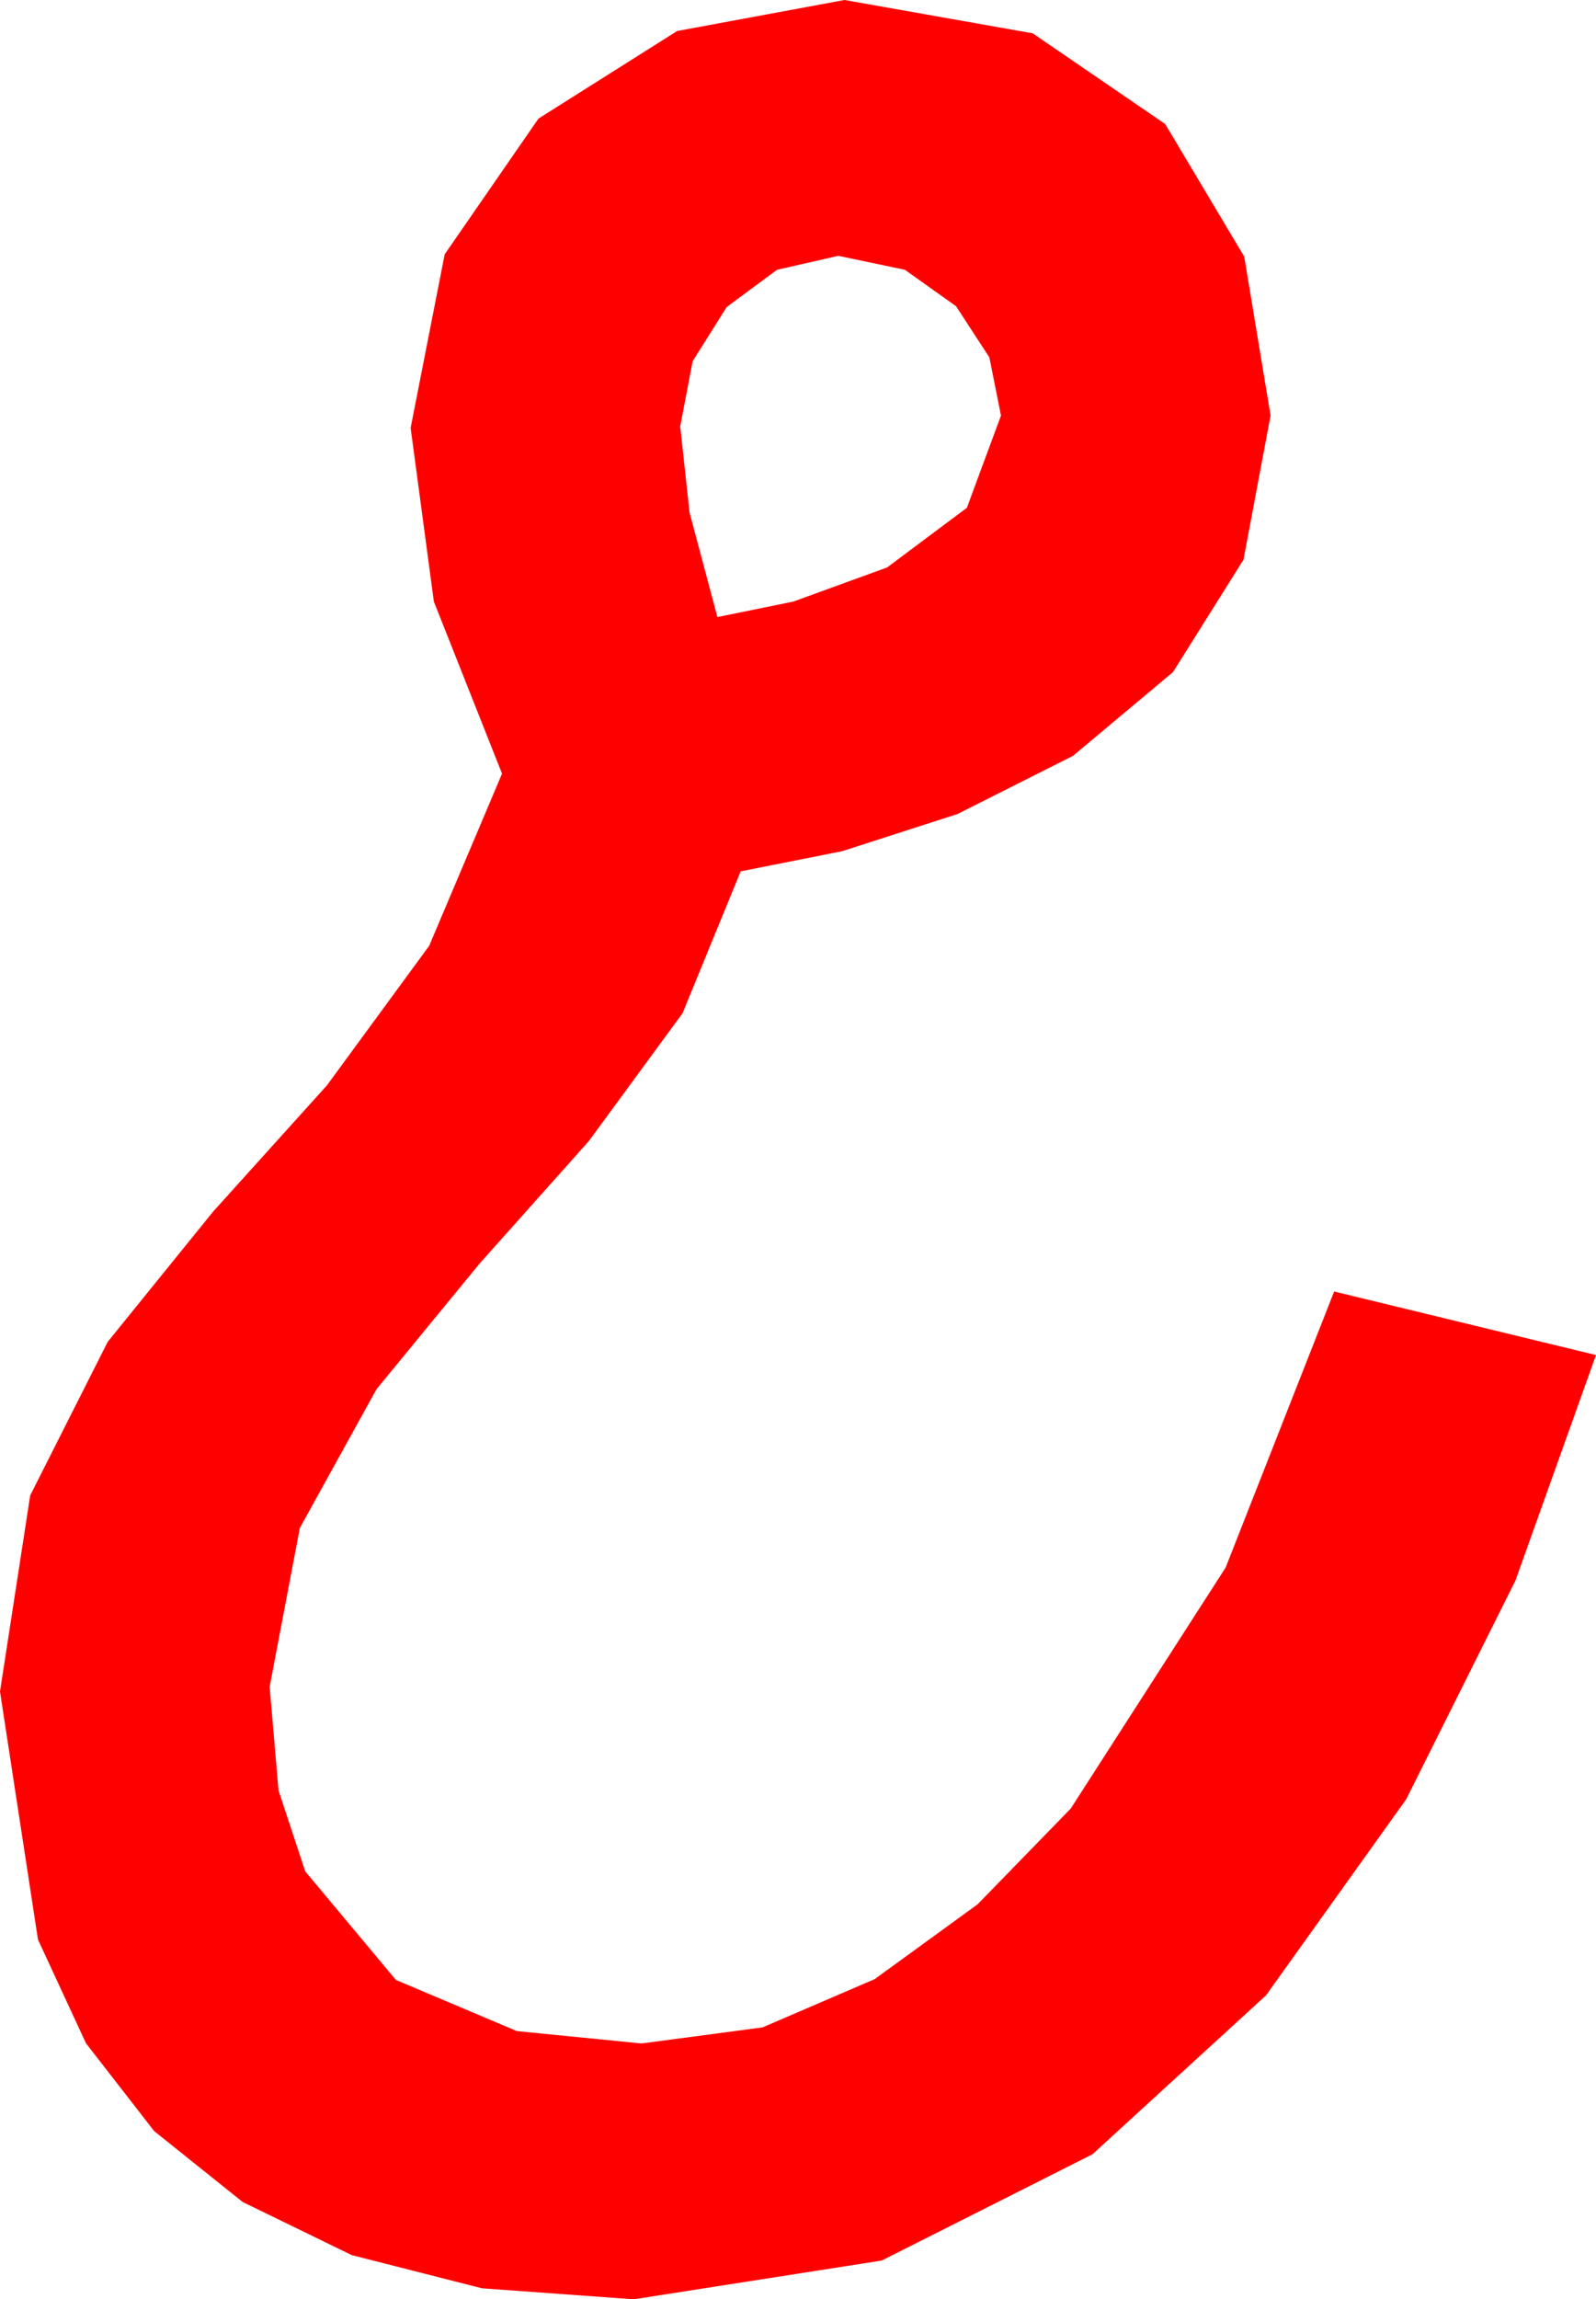 <?xml version="1.0" encoding="utf-8"?>
<!DOCTYPE svg PUBLIC "-//W3C//DTD SVG 1.1//EN" "http://www.w3.org/Graphics/SVG/1.1/DTD/svg11.dtd">
<svg width="30.176" height="43.447" xmlns="http://www.w3.org/2000/svg" xmlns:xlink="http://www.w3.org/1999/xlink" xmlns:xml="http://www.w3.org/XML/1998/namespace" version="1.1">
  <g>
    <g>
      <path style="fill:#FF0000;fill-opacity:1" d="M15.85,4.834L14.692,5.098 13.74,5.801 13.096,6.826 12.861,8.057 13.037,9.683 13.564,11.66 15,11.367 16.772,10.723 18.281,9.595 18.926,7.852 18.706,6.753 18.076,5.786 17.109,5.098 15.85,4.834z M15.967,0L19.526,0.63 22.031,2.344 23.525,4.849 24.023,7.852 23.511,10.576 22.178,12.7 20.288,14.282 18.105,15.381 15.923,16.084 14.004,16.465 12.905,19.146 11.133,21.562 9.067,23.877 7.119,26.25 5.669,28.872 5.098,31.875 5.266,33.831 5.771,35.361 7.485,37.412 9.771,38.379 12.129,38.613 14.418,38.309 16.538,37.397 18.483,35.984 20.244,34.175 23.174,29.619 25.225,24.404 30.176,25.605 28.652,29.868 26.587,33.999 23.936,37.705 20.654,40.708 16.67,42.715 11.982,43.447 9.111,43.239 6.65,42.612 4.589,41.609 2.915,40.269 1.626,38.61 0.718,36.65 0,31.963 0.571,28.257 2.036,25.356 4.028,22.896 6.182,20.508 8.115,17.871 9.492,14.619 8.203,11.367 7.764,8.086 8.408,4.805 10.181,2.241 12.803,0.586 15.967,0z" />
    </g>
  </g>
</svg>